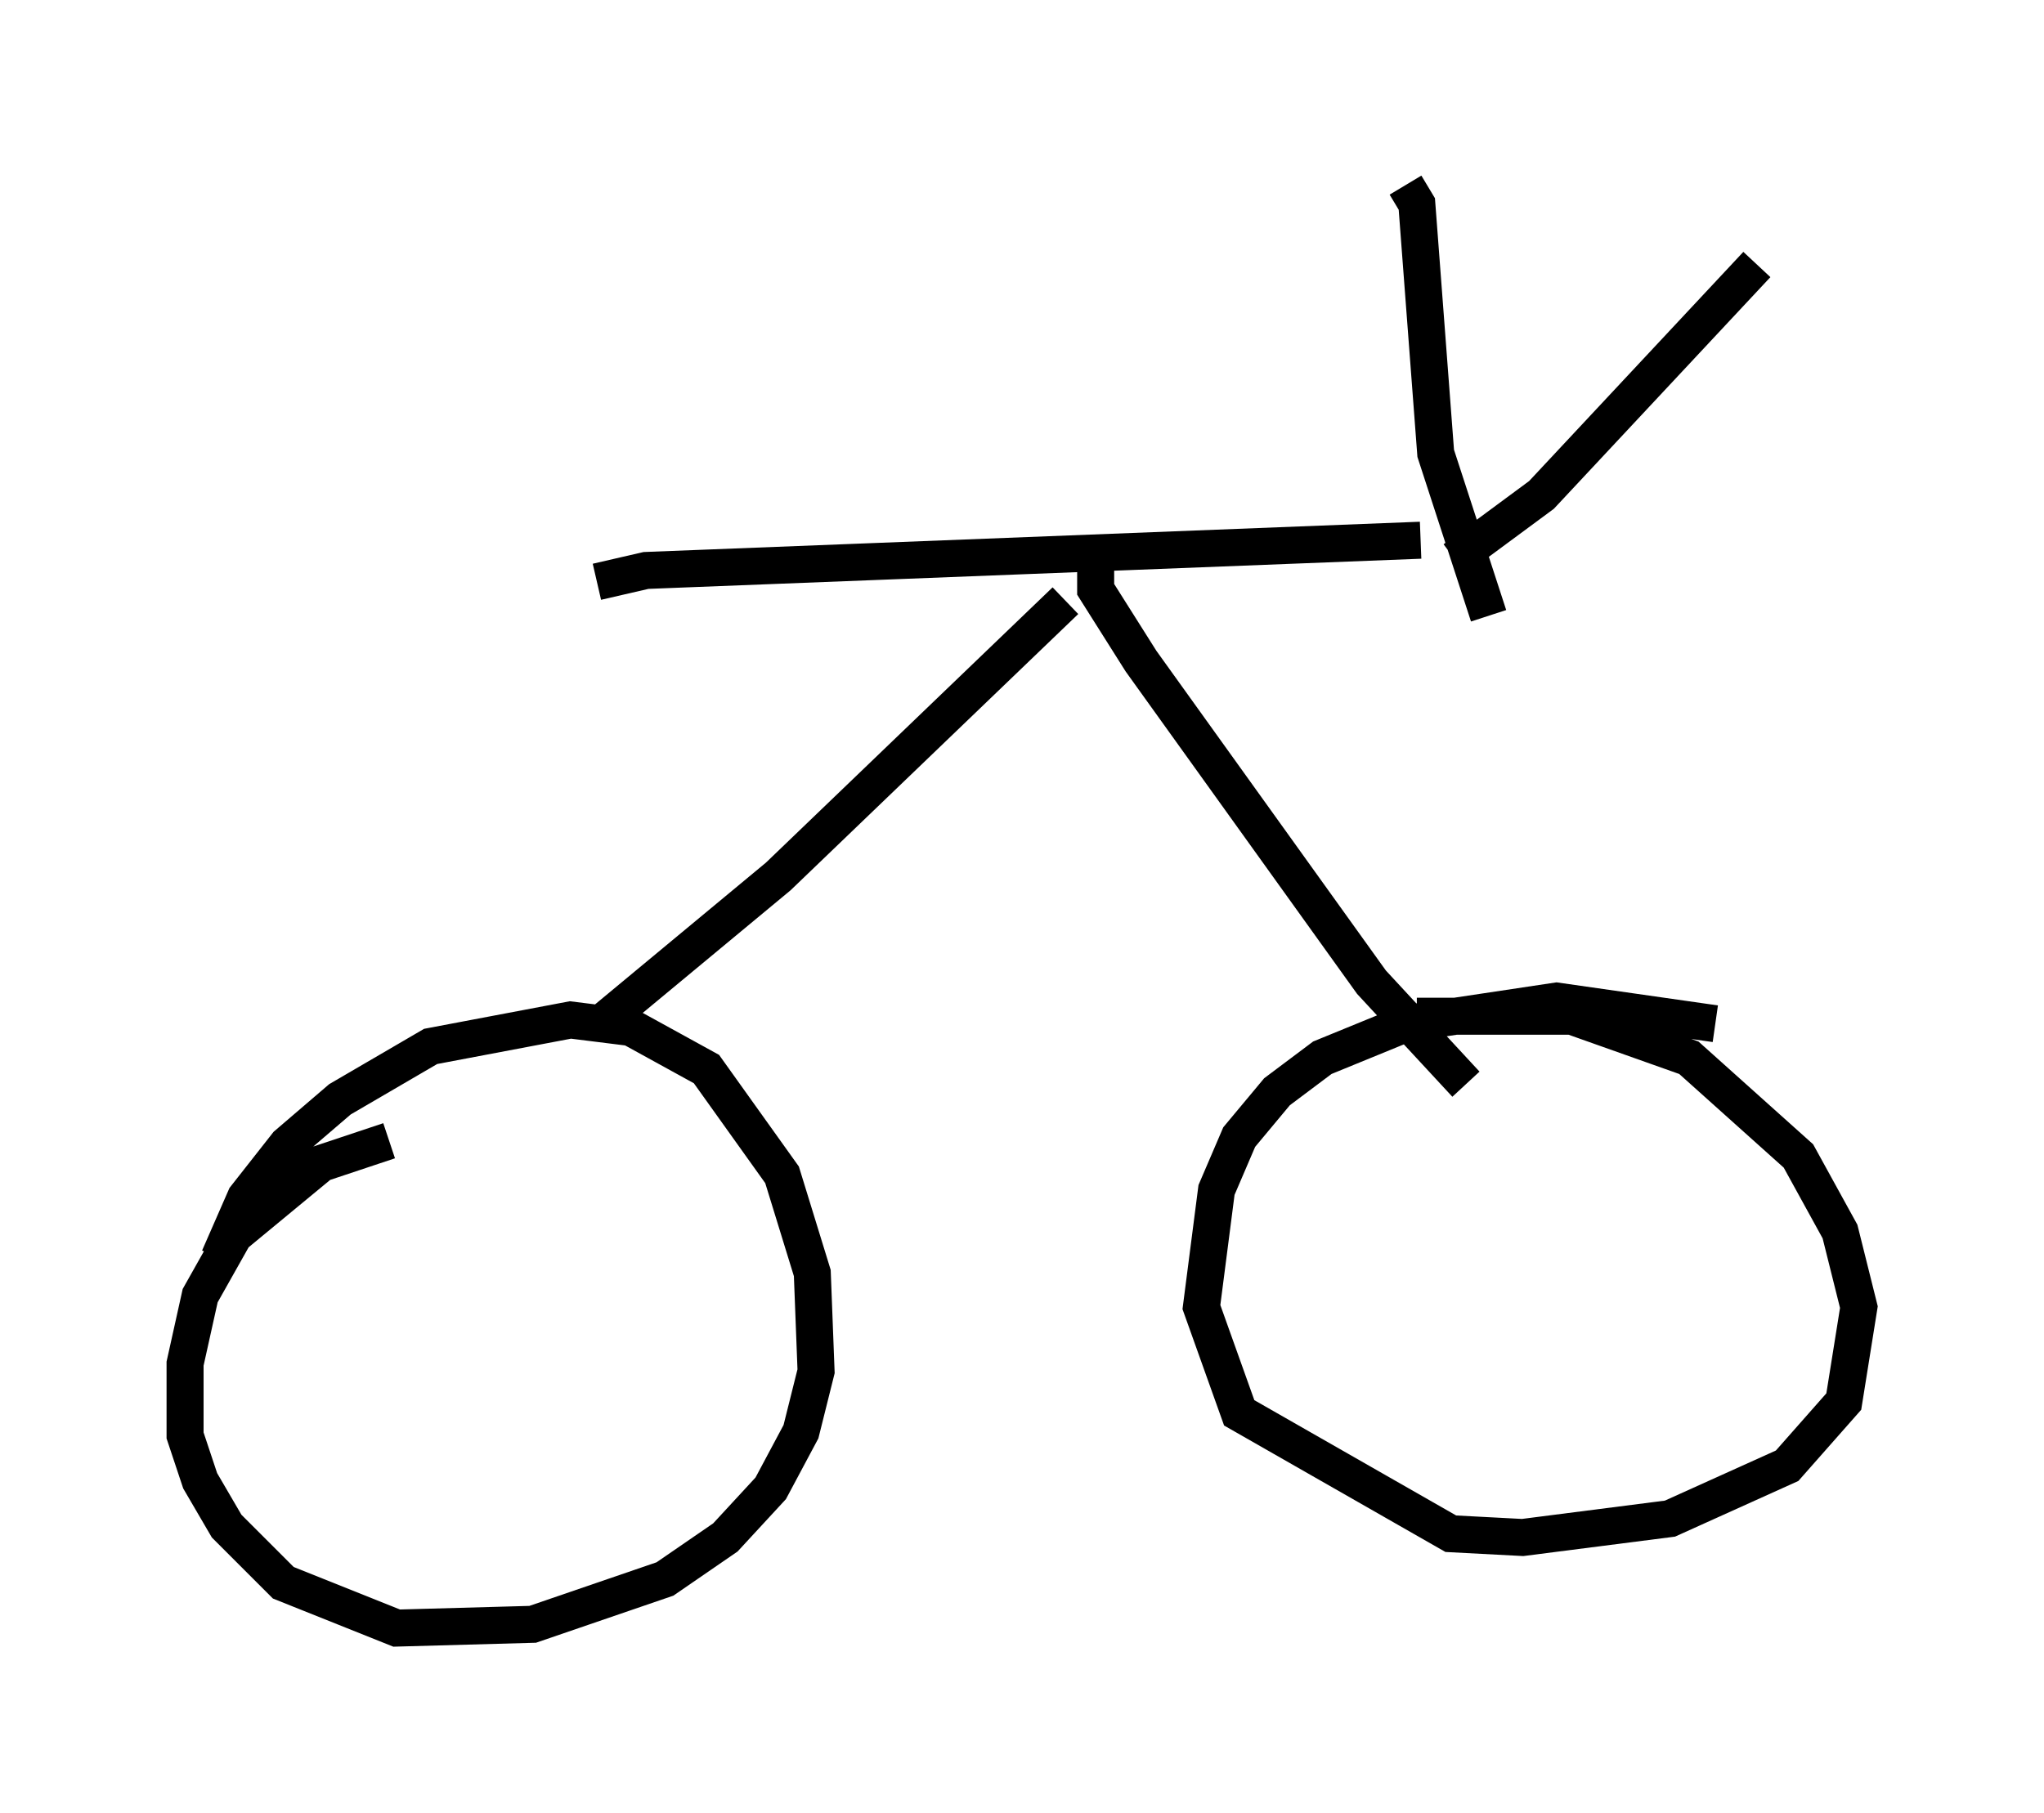 <?xml version="1.0" encoding="utf-8" ?>
<svg baseProfile="full" height="48.996" version="1.1" width="55.223" xmlns="http://www.w3.org/2000/svg" xmlns:ev="http://www.w3.org/2001/xml-events" xmlns:xlink="http://www.w3.org/1999/xlink"><defs /><rect fill="white" height="48.996" width="55.223" x="0" y="0" /><path d="M11.84, 30.929 m-1.327, -0.102 l-1.838, 0.613 -2.348, 1.94 l-0.919, 1.633 -0.408, 1.838 l0.0, 1.94 0.408, 1.225 l0.715, 1.225 1.531, 1.531 l3.063, 1.225 3.675, -0.102 l3.573, -1.225 1.633, -1.123 l1.225, -1.327 0.817, -1.531 l0.408, -1.633 -0.102, -2.654 l-0.817, -2.654 -2.042, -2.858 l-2.042, -1.123 -1.633, -0.204 l-3.777, 0.715 -2.45, 1.429 l-1.429, 1.225 -1.123, 1.429 l-0.715, 1.633 m40.425, -6.329 l-4.288, -0.613 -4.083, 0.613 l-2.246, 0.919 -1.225, 0.919 l-1.021, 1.225 -0.613, 1.429 l-0.408, 3.165 1.021, 2.858 l5.717, 3.267 1.94, 0.102 l3.981, -0.51 3.165, -1.429 l1.531, -1.735 0.408, -2.552 l-0.51, -2.042 -1.123, -2.042 l-2.96, -2.654 -3.165, -1.123 l-4.185, 0.0 m-22.05, 0.204 l4.798, -3.981 7.758, -7.452 m1.225, -0.817 l-0.408, 0.0 0.0, 0.51 l1.225, 1.94 6.227, 8.677 l2.552, 2.756 m-23.479, -13.577 l1.327, -0.306 20.927, -0.817 m-0.408, -9.596 l0.306, 0.51 0.51, 6.738 l1.429, 4.39 m-0.919, -1.531 l2.348, -1.735 5.819, -6.227 " fill="none" stroke="black" stroke-width="1" /></svg>